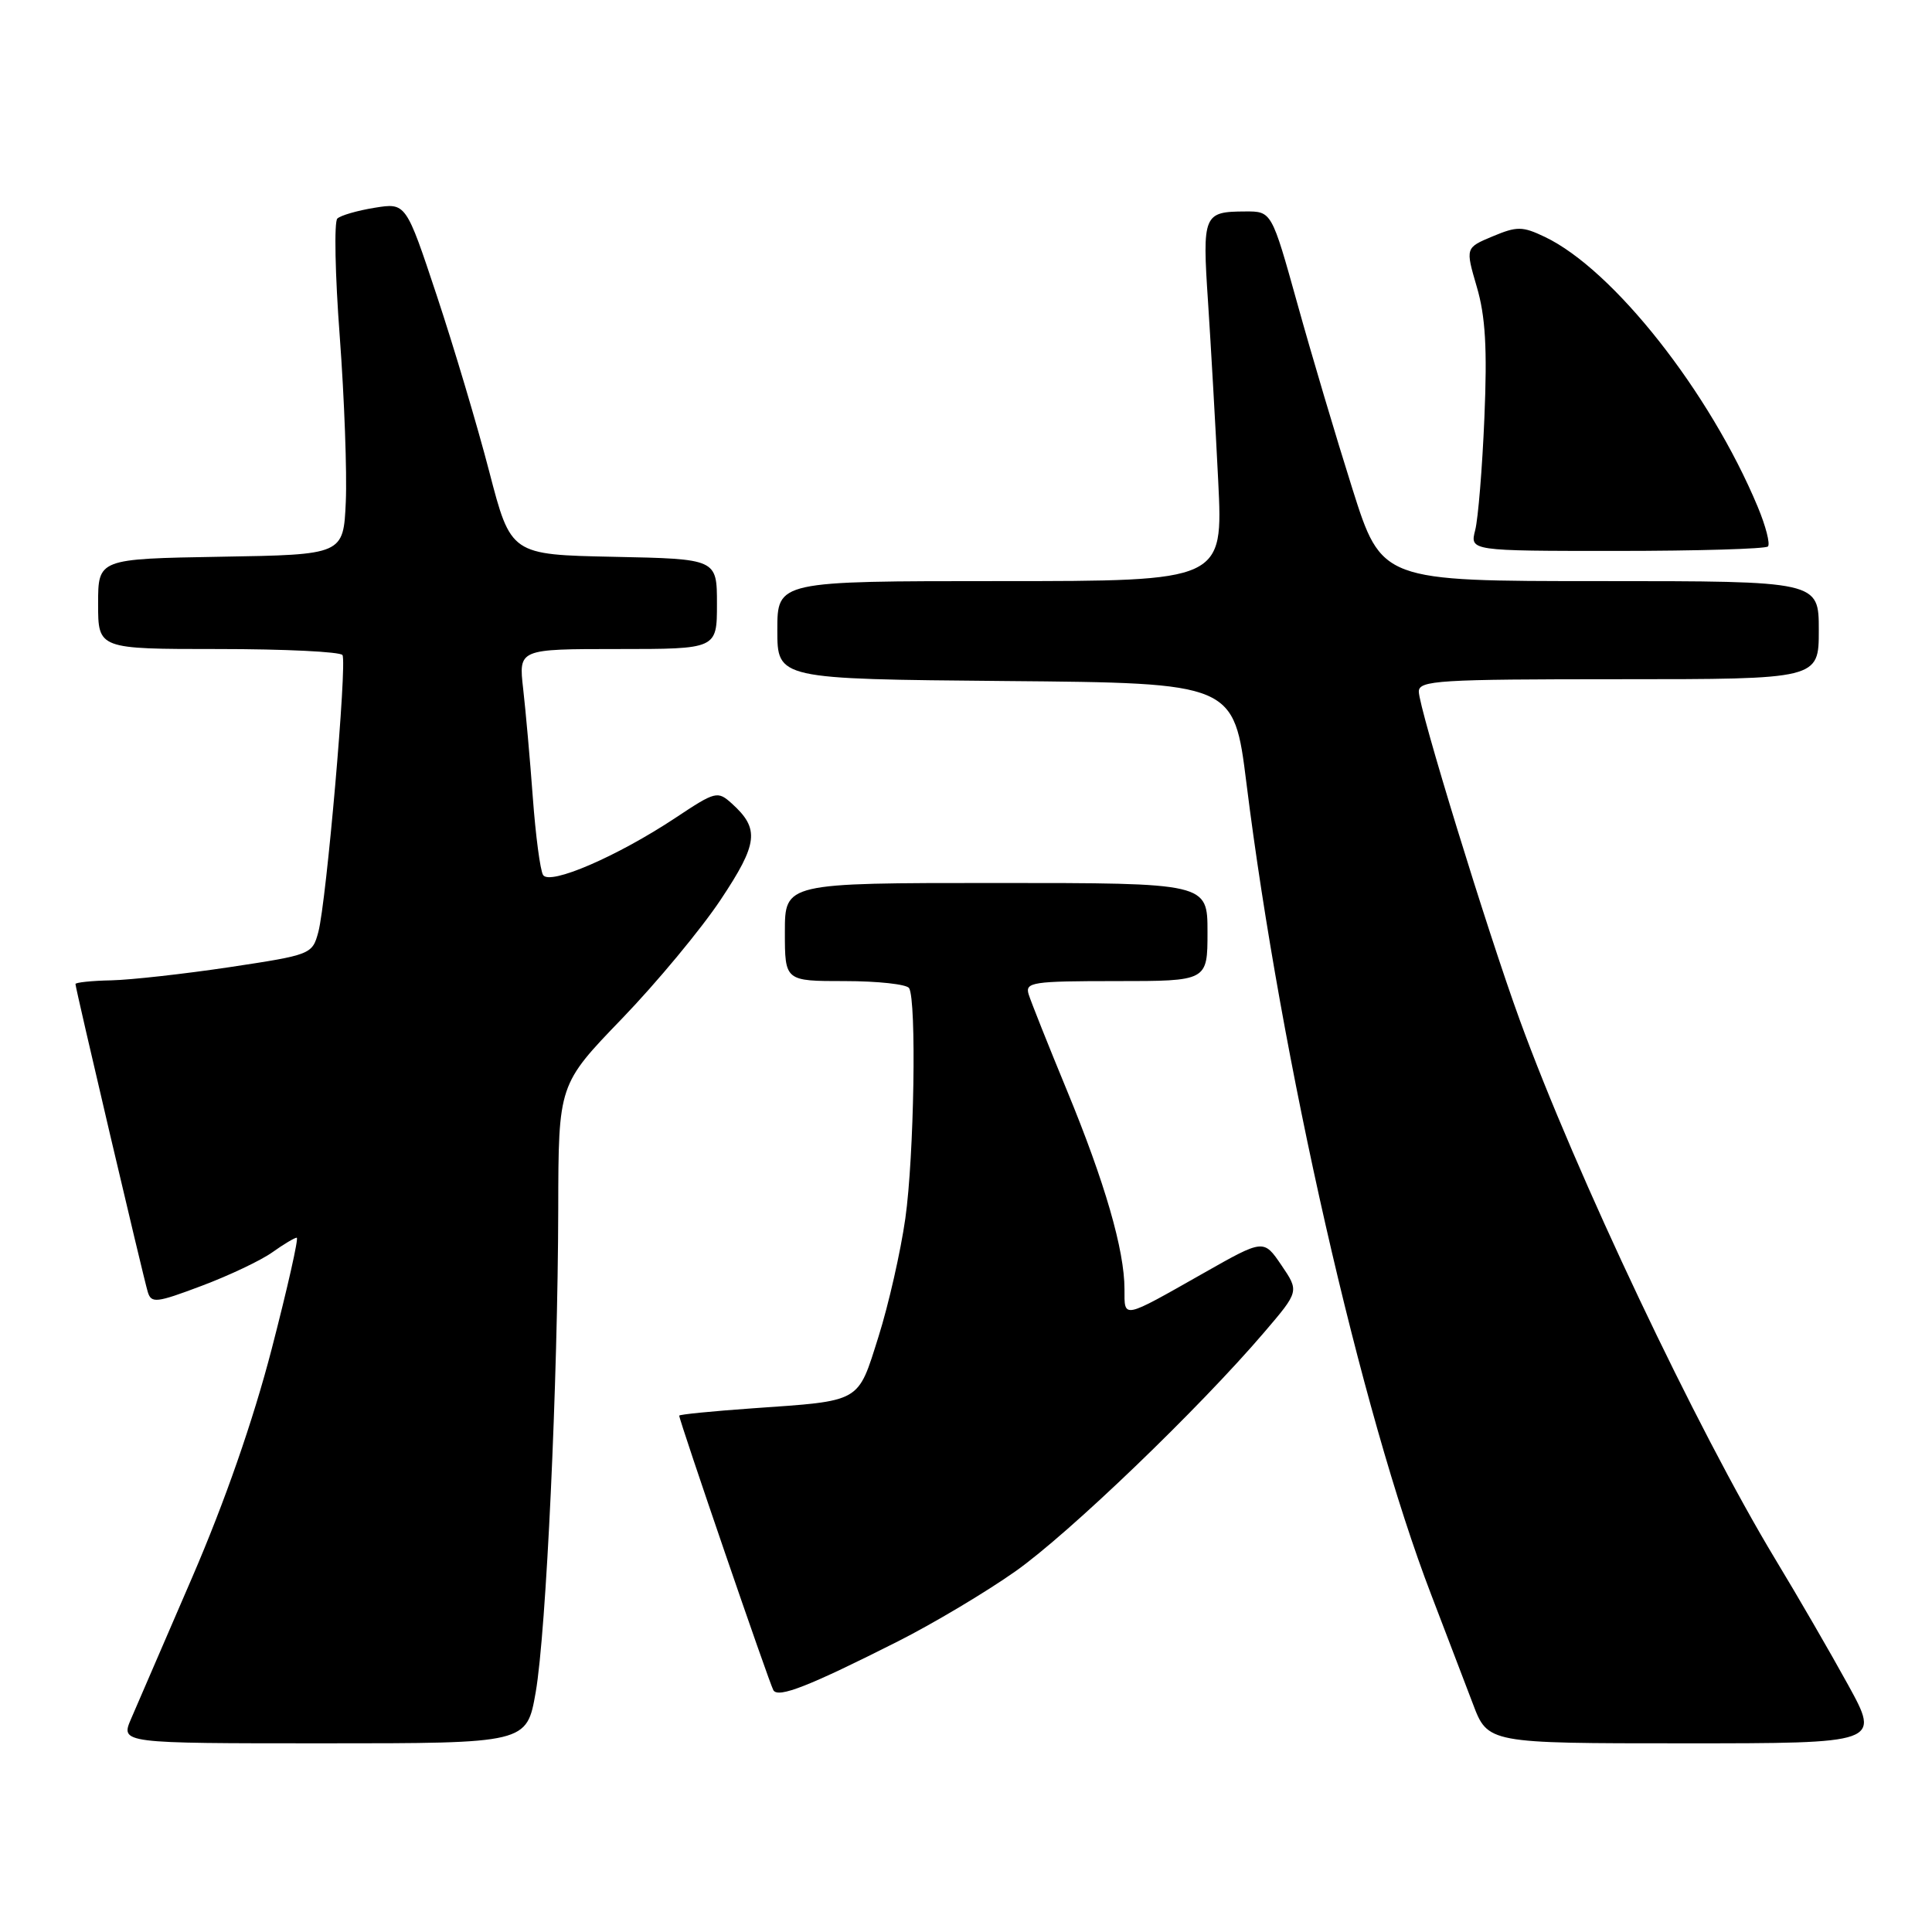 <?xml version="1.0" encoding="UTF-8" standalone="no"?>
<!DOCTYPE svg PUBLIC "-//W3C//DTD SVG 1.1//EN" "http://www.w3.org/Graphics/SVG/1.1/DTD/svg11.dtd" >
<svg xmlns="http://www.w3.org/2000/svg" xmlns:xlink="http://www.w3.org/1999/xlink" version="1.1" viewBox="0 0 256 256">
 <g >
 <path fill="currentColor"
d=" M 70.98 224.25 C 72.38 216.23 73.92 183.09 73.97 160.10 C 74.00 143.70 74.00 143.70 82.40 134.99 C 87.02 130.20 92.91 123.10 95.49 119.22 C 100.46 111.75 100.68 109.83 96.98 106.48 C 95.08 104.77 94.83 104.83 89.50 108.37 C 81.81 113.47 72.83 117.35 71.96 115.94 C 71.58 115.32 70.97 110.70 70.60 105.66 C 70.23 100.62 69.65 94.14 69.32 91.25 C 68.72 86.00 68.72 86.00 81.86 86.00 C 95.00 86.00 95.00 86.00 95.00 80.03 C 95.00 74.06 95.00 74.06 81.34 73.78 C 67.69 73.50 67.69 73.50 64.83 62.50 C 63.26 56.45 60.13 45.96 57.88 39.18 C 53.79 26.86 53.79 26.86 49.64 27.53 C 47.36 27.90 45.14 28.54 44.70 28.96 C 44.26 29.37 44.40 36.41 45.02 44.60 C 45.63 52.80 45.99 62.65 45.82 66.50 C 45.50 73.50 45.50 73.50 29.25 73.77 C 13.00 74.05 13.00 74.05 13.00 80.02 C 13.00 86.00 13.00 86.00 28.94 86.00 C 37.71 86.00 45.10 86.36 45.38 86.80 C 46.01 87.83 43.25 119.51 42.18 123.50 C 41.38 126.46 41.22 126.52 30.44 128.15 C 24.42 129.05 17.36 129.84 14.75 129.90 C 12.14 129.95 10.00 130.18 10.00 130.39 C 10.00 130.97 18.98 169.20 19.58 171.19 C 20.05 172.72 20.70 172.65 26.72 170.38 C 30.37 169.01 34.58 167.01 36.08 165.94 C 37.58 164.87 39.04 164.00 39.32 164.00 C 39.60 164.00 38.10 170.64 36.00 178.75 C 33.53 188.27 29.79 198.99 25.47 209.00 C 21.78 217.53 18.14 225.96 17.37 227.75 C 15.97 231.00 15.97 231.00 42.88 231.00 C 69.79 231.00 69.79 231.00 70.98 224.25 Z  M 244.88 223.25 C 242.54 218.99 238.20 211.50 235.24 206.61 C 224.86 189.42 208.79 155.53 201.37 135.14 C 197.08 123.38 188.00 93.82 188.00 91.64 C 188.00 90.16 190.63 90.00 214.50 90.00 C 241.00 90.00 241.00 90.00 241.00 83.50 C 241.00 77.00 241.00 77.00 212.03 77.00 C 183.07 77.00 183.07 77.00 179.19 64.74 C 177.06 58.00 173.78 46.98 171.91 40.24 C 168.50 28.00 168.50 28.00 165.00 28.02 C 159.46 28.04 159.30 28.43 160.07 40.00 C 160.45 45.78 161.06 56.46 161.42 63.75 C 162.07 77.00 162.07 77.00 132.54 77.00 C 103.00 77.00 103.00 77.00 103.00 83.49 C 103.00 89.97 103.00 89.97 133.25 90.24 C 163.50 90.50 163.50 90.50 165.16 103.78 C 169.74 140.52 180.35 187.13 189.64 211.30 C 191.58 216.36 194.06 222.86 195.16 225.75 C 197.14 231.00 197.14 231.00 223.14 231.00 C 249.14 231.00 249.14 231.00 244.88 223.25 Z  M 119.00 217.48 C 123.67 215.12 130.68 210.94 134.56 208.20 C 141.66 203.19 158.89 186.63 167.52 176.53 C 172.15 171.11 172.15 171.11 169.79 167.64 C 167.44 164.18 167.44 164.18 159.47 168.70 C 148.62 174.85 149.00 174.77 149.00 170.82 C 149.00 165.65 146.40 156.66 141.38 144.50 C 138.88 138.45 136.60 132.71 136.30 131.75 C 135.81 130.15 136.81 130.00 147.88 130.00 C 160.00 130.00 160.00 130.00 160.00 123.50 C 160.00 117.00 160.00 117.00 132.00 117.00 C 104.00 117.00 104.00 117.00 104.00 123.50 C 104.00 130.00 104.00 130.00 111.94 130.00 C 116.31 130.00 120.14 130.42 120.46 130.93 C 121.46 132.56 121.13 153.21 119.96 161.46 C 119.34 165.84 117.74 172.88 116.41 177.10 C 113.61 185.96 114.26 185.59 99.72 186.61 C 94.37 186.99 90.00 187.42 90.00 187.58 C 90.00 188.24 101.97 223.14 102.48 223.97 C 103.14 225.03 107.17 223.45 119.00 217.48 Z  M 234.26 72.41 C 234.58 72.08 233.98 69.72 232.91 67.16 C 226.57 51.95 213.77 35.72 204.70 31.39 C 201.72 29.97 201.01 29.97 197.78 31.32 C 194.17 32.83 194.17 32.83 195.68 38.00 C 196.83 41.90 197.08 46.17 196.69 55.34 C 196.41 62.03 195.86 68.74 195.47 70.25 C 194.77 73.00 194.77 73.00 214.22 73.00 C 224.91 73.00 233.93 72.73 234.26 72.41 Z "/>
</g>
</svg>